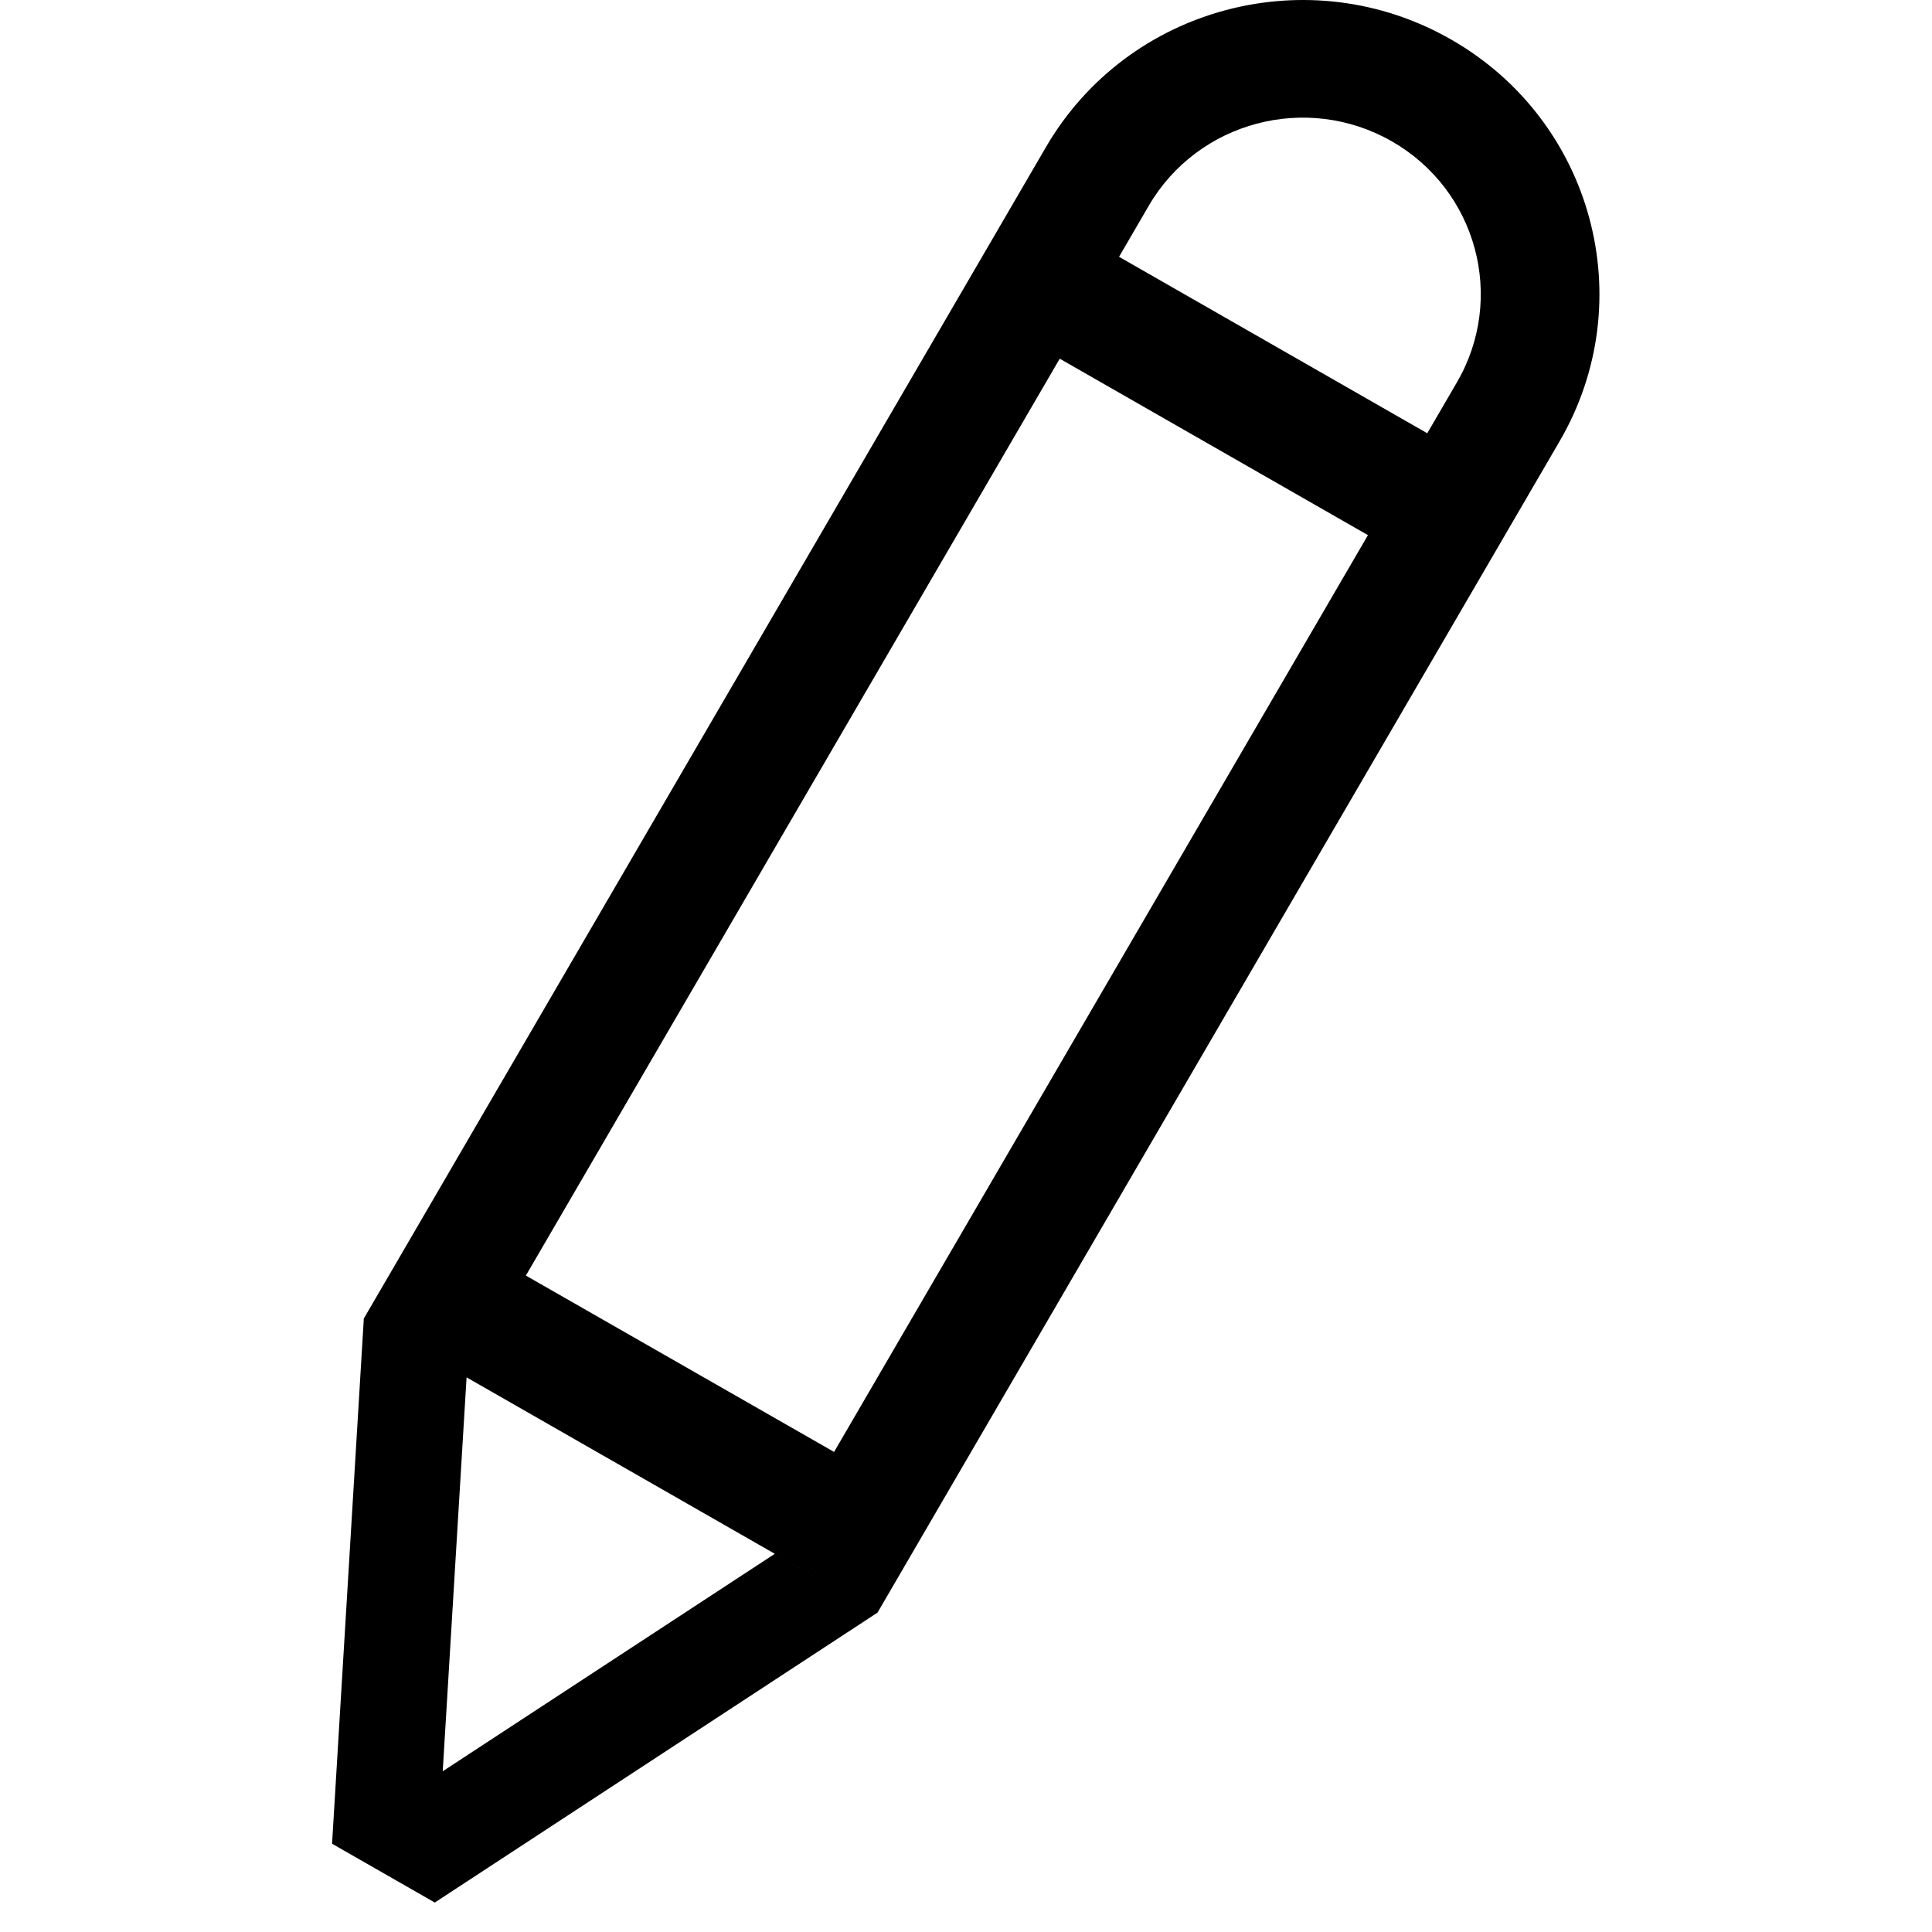<?xml version="1.0" encoding="UTF-8" standalone="no"?>
<svg width="64px" height="64px" viewBox="0 0 64 64" version="1.1" xmlns="http://www.w3.org/2000/svg" xmlns:xlink="http://www.w3.org/1999/xlink" xmlns:sketch="http://www.bohemiancoding.com/sketch/ns">
    <!-- Generator: Sketch 3.2.2 (9983) - http://www.bohemiancoding.com/sketch -->
    <title>pen</title>
    <desc>Created with Sketch.</desc>
    <defs></defs>
    <g id="Page-1" stroke="none" stroke-width="1" fill="none" fill-rule="evenodd" sketch:type="MSPage">
        <g id="pen" sketch:type="MSArtboardGroup" fill="#000000">
            <path d="M48.07,1.309 C43.371,-1.384 37.362,0.212 34.649,4.872 L15,38.616 C14.998,38.619 14.997,38.621 14.996,38.624 L12.052,43.678 L11,61.076 L14.403,63.024 L29.069,53.42 L20.748,48.656 C20.749,48.657 20.75,48.657 20.751,48.657 L29.069,53.42 L51.666,14.614 C54.378,9.955 52.769,3.997 48.07,1.309 L48.07,1.309 Z M25.666,51.472 L14.666,58.675 L15.456,45.627 L25.666,51.472 L25.666,51.472 Z M31.56,41.35 L31.559,41.35 L27.63,48.097 L17.42,42.255 L35.105,11.882 L45.315,17.727 L31.56,41.35 L31.56,41.35 Z M48.262,12.666 L47.28,14.352 L37.07,8.507 L38.052,6.82 C39.68,4.023 43.286,3.068 46.105,4.681 C48.924,6.295 49.89,9.87 48.262,12.666 L48.262,12.666 Z" id="Imported-Layers" sketch:type="MSShapeGroup"></path>
        </g>
    </g>
</svg>